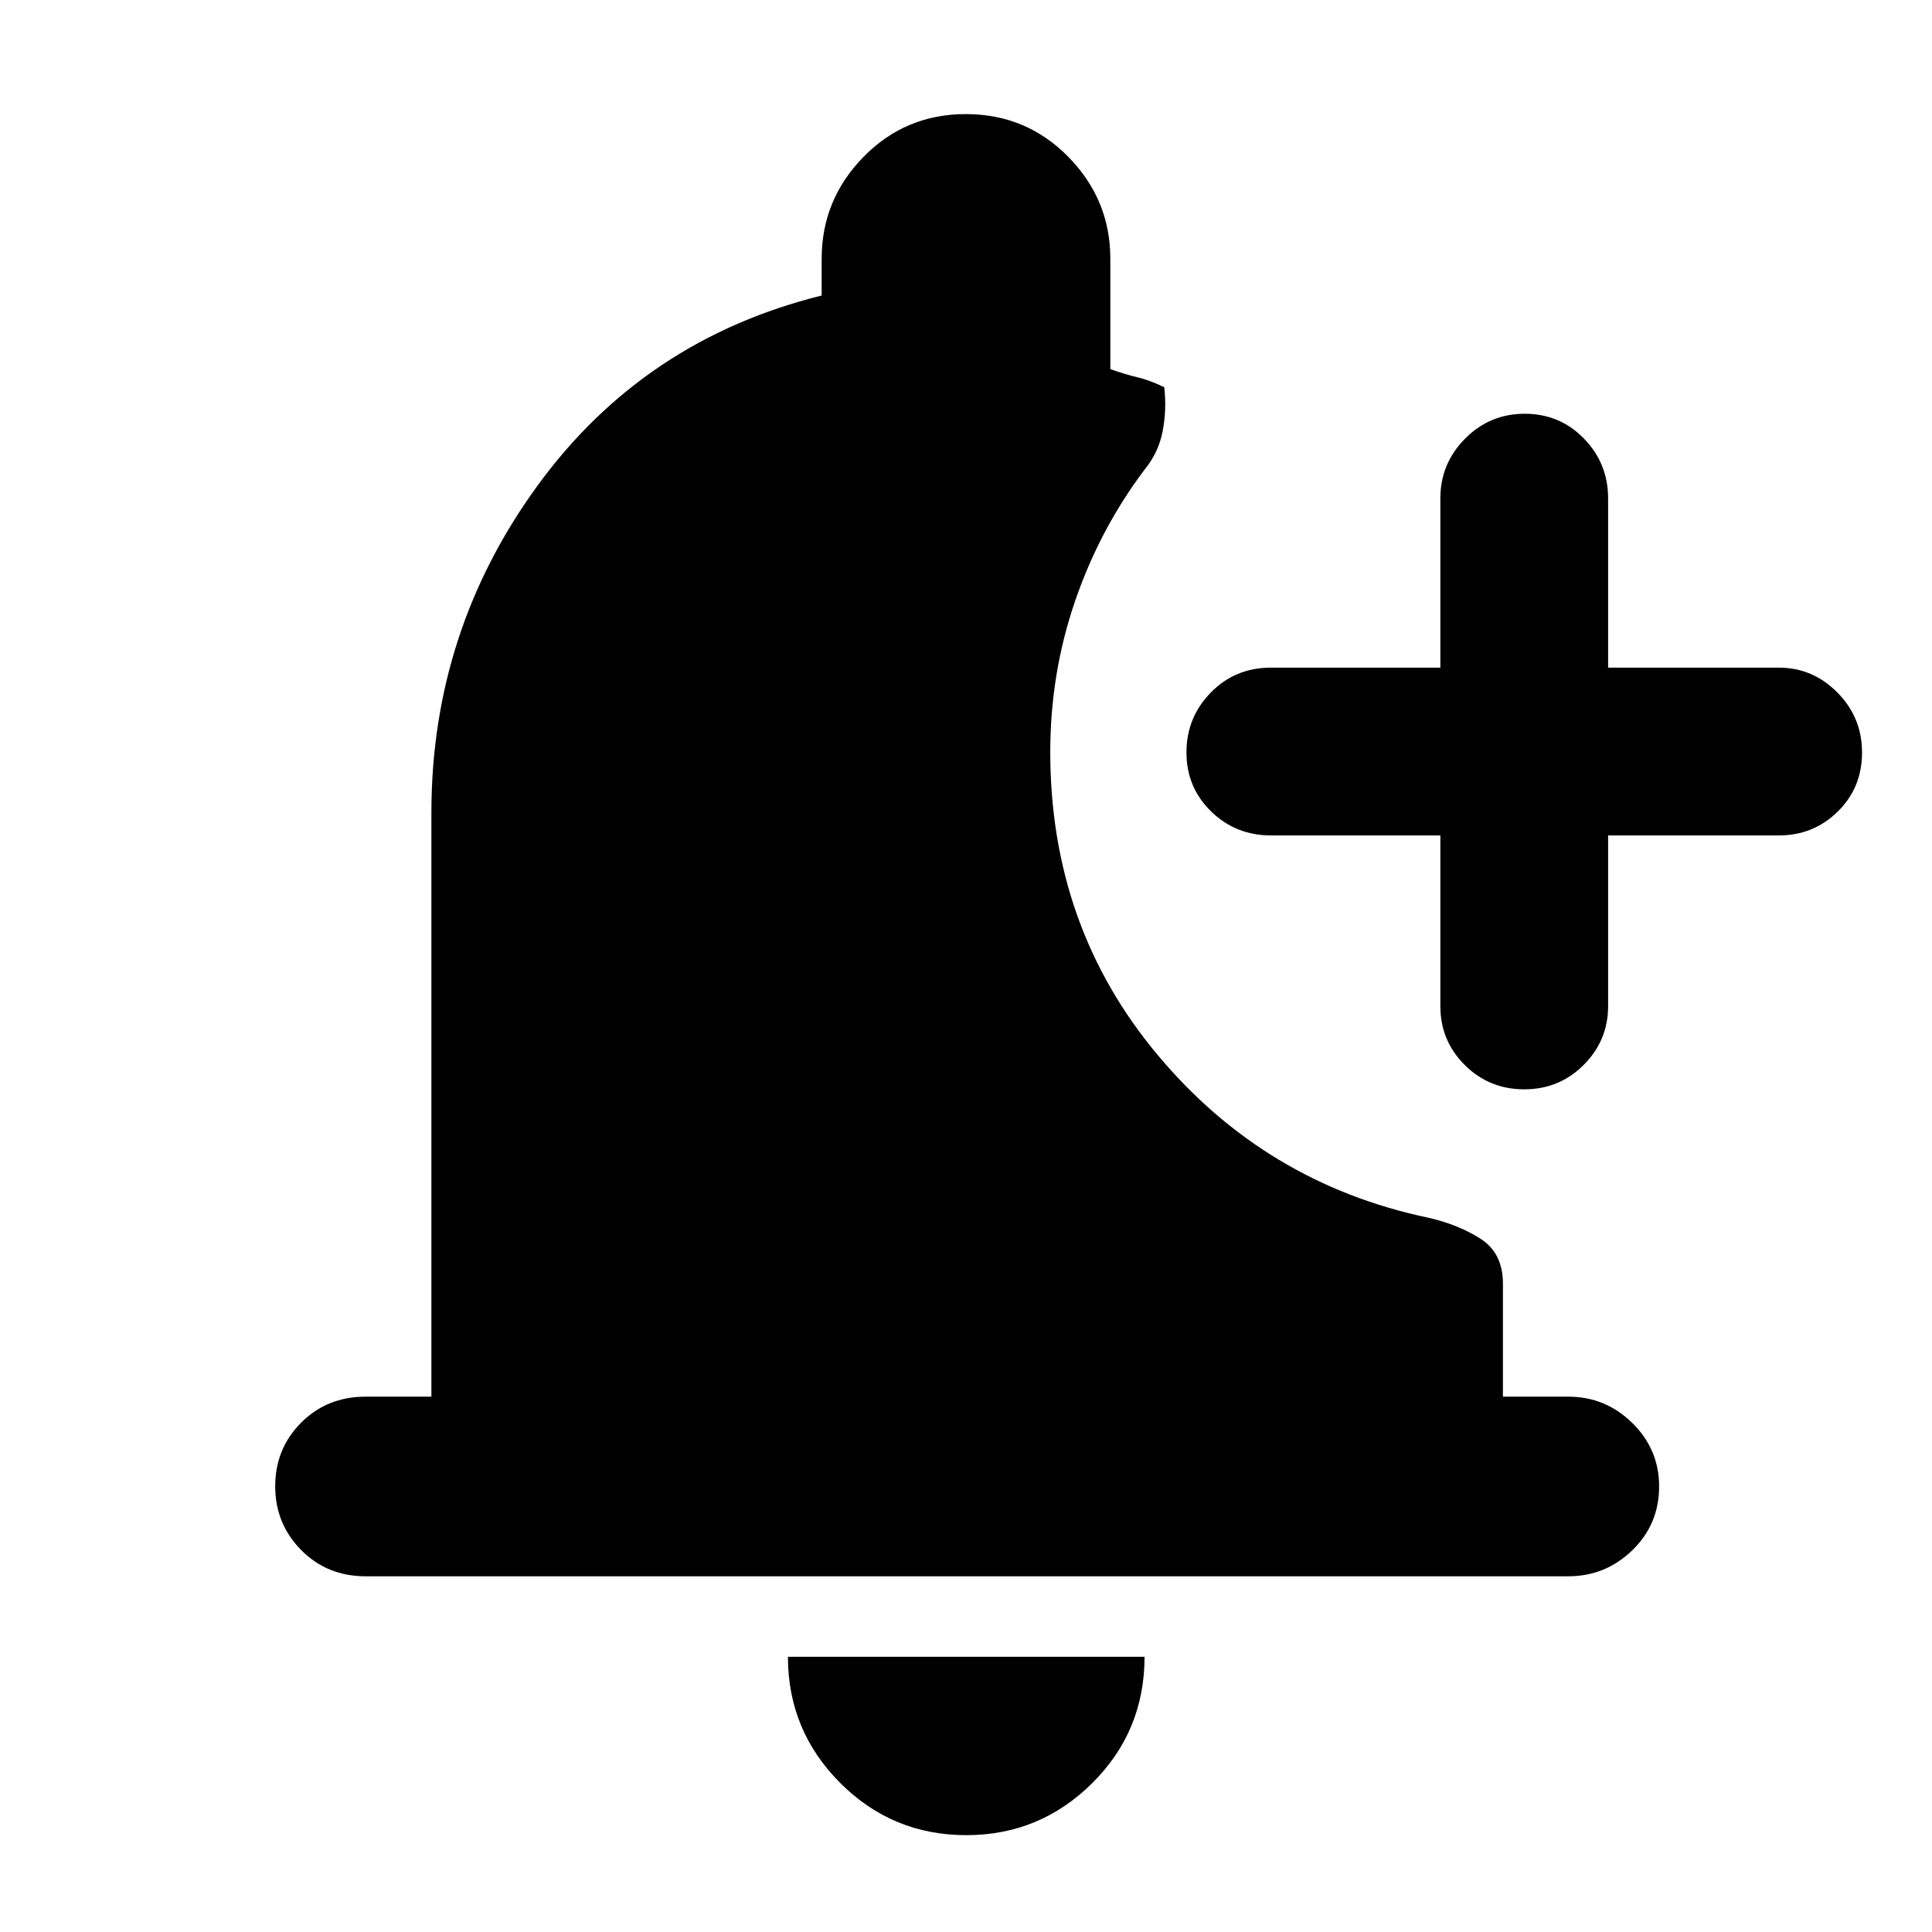 <svg xmlns="http://www.w3.org/2000/svg" height="40" viewBox="0 -960 960 960" width="40"><path d="M480.16-48.12q-36.82 0-62.73-26.01-25.91-26.01-25.91-62.62h177.2q0 36.98-26.03 62.81-26.03 25.82-62.53 25.82ZM715.7-544.88h-84.15q-17.55 0-29.78-11.95-12.23-11.94-12.23-29.31 0-17.36 12.09-29.73 12.09-12.38 29.92-12.38h84.15v-84.15q0-17.19 12.25-29.6t29.67-12.41q17.43 0 29.44 12.34 12 12.34 12 29.67v84.15h84.82q16.91 0 29.13 12.38 12.22 12.37 12.22 29.75 0 17.57-12.08 29.4-12.08 11.84-29.27 11.84h-84.82v84.81q0 17.05-12.12 29.2-12.12 12.15-29.55 12.15t-29.56-12.08q-12.13-12.08-12.13-29.27v-84.81ZM181.72-176.75q-19.19 0-32.08-13.05-12.89-13.04-12.89-31.7 0-18.67 12.89-31.59 12.89-12.92 32.08-12.92h32.64v-290.16q0-90.23 52.83-162.66 52.82-72.42 141.09-94.33v-18.27q0-29.39 20.81-50.64 20.81-21.24 50.83-21.24t50.91 21.24q20.89 21.25 20.89 50.64v54.85q7.69 2.7 13.43 4.04 5.75 1.33 13.35 4.92 1.28 11.01-.76 21.75-2.04 10.73-8.97 19.17-22.28 29.53-34.59 65.43-12.31 35.91-12.31 74.96 0 86.73 53.34 150.49 53.34 63.77 134.29 80.85 15.24 3.45 26.27 10.57 11.03 7.13 11.03 22.25v56.14h32.48q18.47 0 31.8 13.08 13.33 13.09 13.33 31.54 0 18.78-13.33 31.71t-31.8 12.93H181.72Z"/></svg>